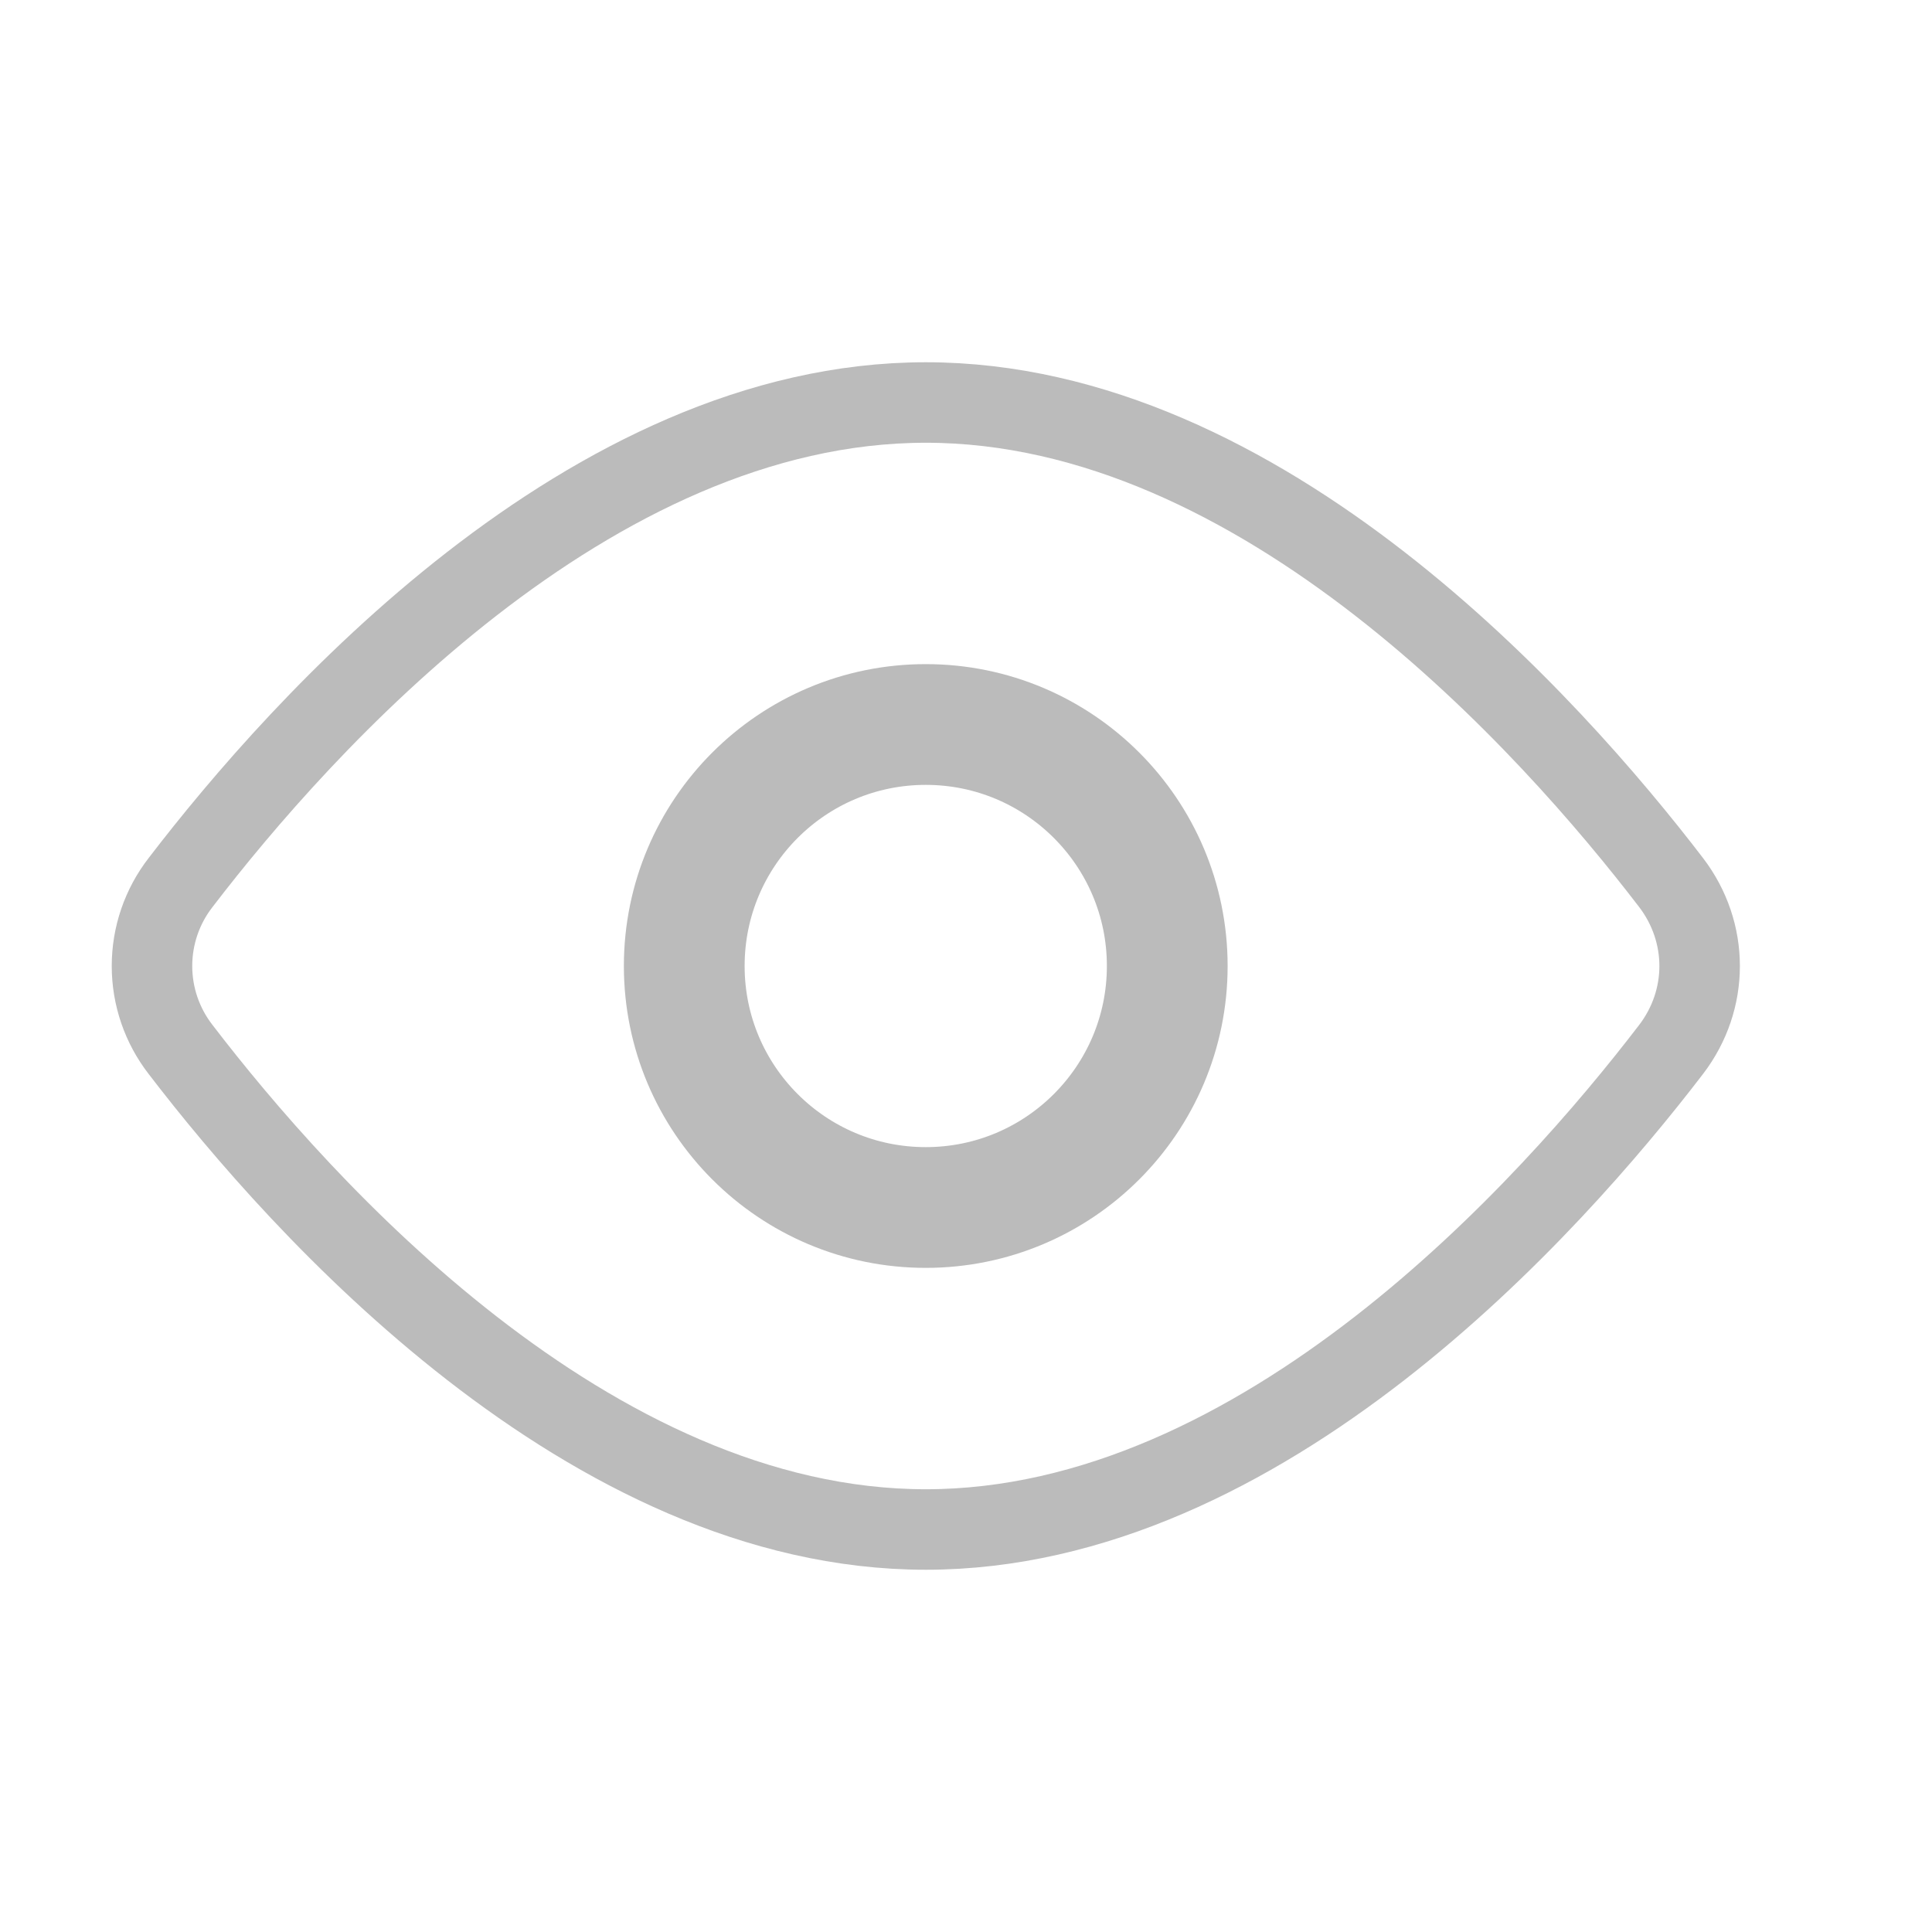 <svg width="24" height="24" viewBox="0 0 24 24" fill="none" xmlns="http://www.w3.org/2000/svg">
<g id="icon/password">
<g id="Group">
<path id="Vector" d="M20.758 10.962C21.232 11.582 21.232 12.419 20.758 13.038C19.265 14.987 15.683 19 11.501 19C7.319 19 3.737 14.987 2.244 13.038C2.013 12.741 1.888 12.376 1.888 12C1.888 11.624 2.013 11.259 2.244 10.962C3.737 9.013 7.319 5 11.501 5C15.683 5 19.265 9.013 20.758 10.962V10.962Z" stroke="#BBBBBB" stroke-linecap="round" stroke-linejoin="round"/>
<path id="Vector_2" d="M11.5 15C13.157 15 14.5 13.657 14.5 12C14.5 10.343 13.157 9 11.5 9C9.843 9 8.5 10.343 8.5 12C8.5 13.657 9.843 15 11.5 15Z" stroke="#BBBBBB" stroke-width="1.5" stroke-linecap="round" stroke-linejoin="round"/>
</g>
</g>
</svg>
